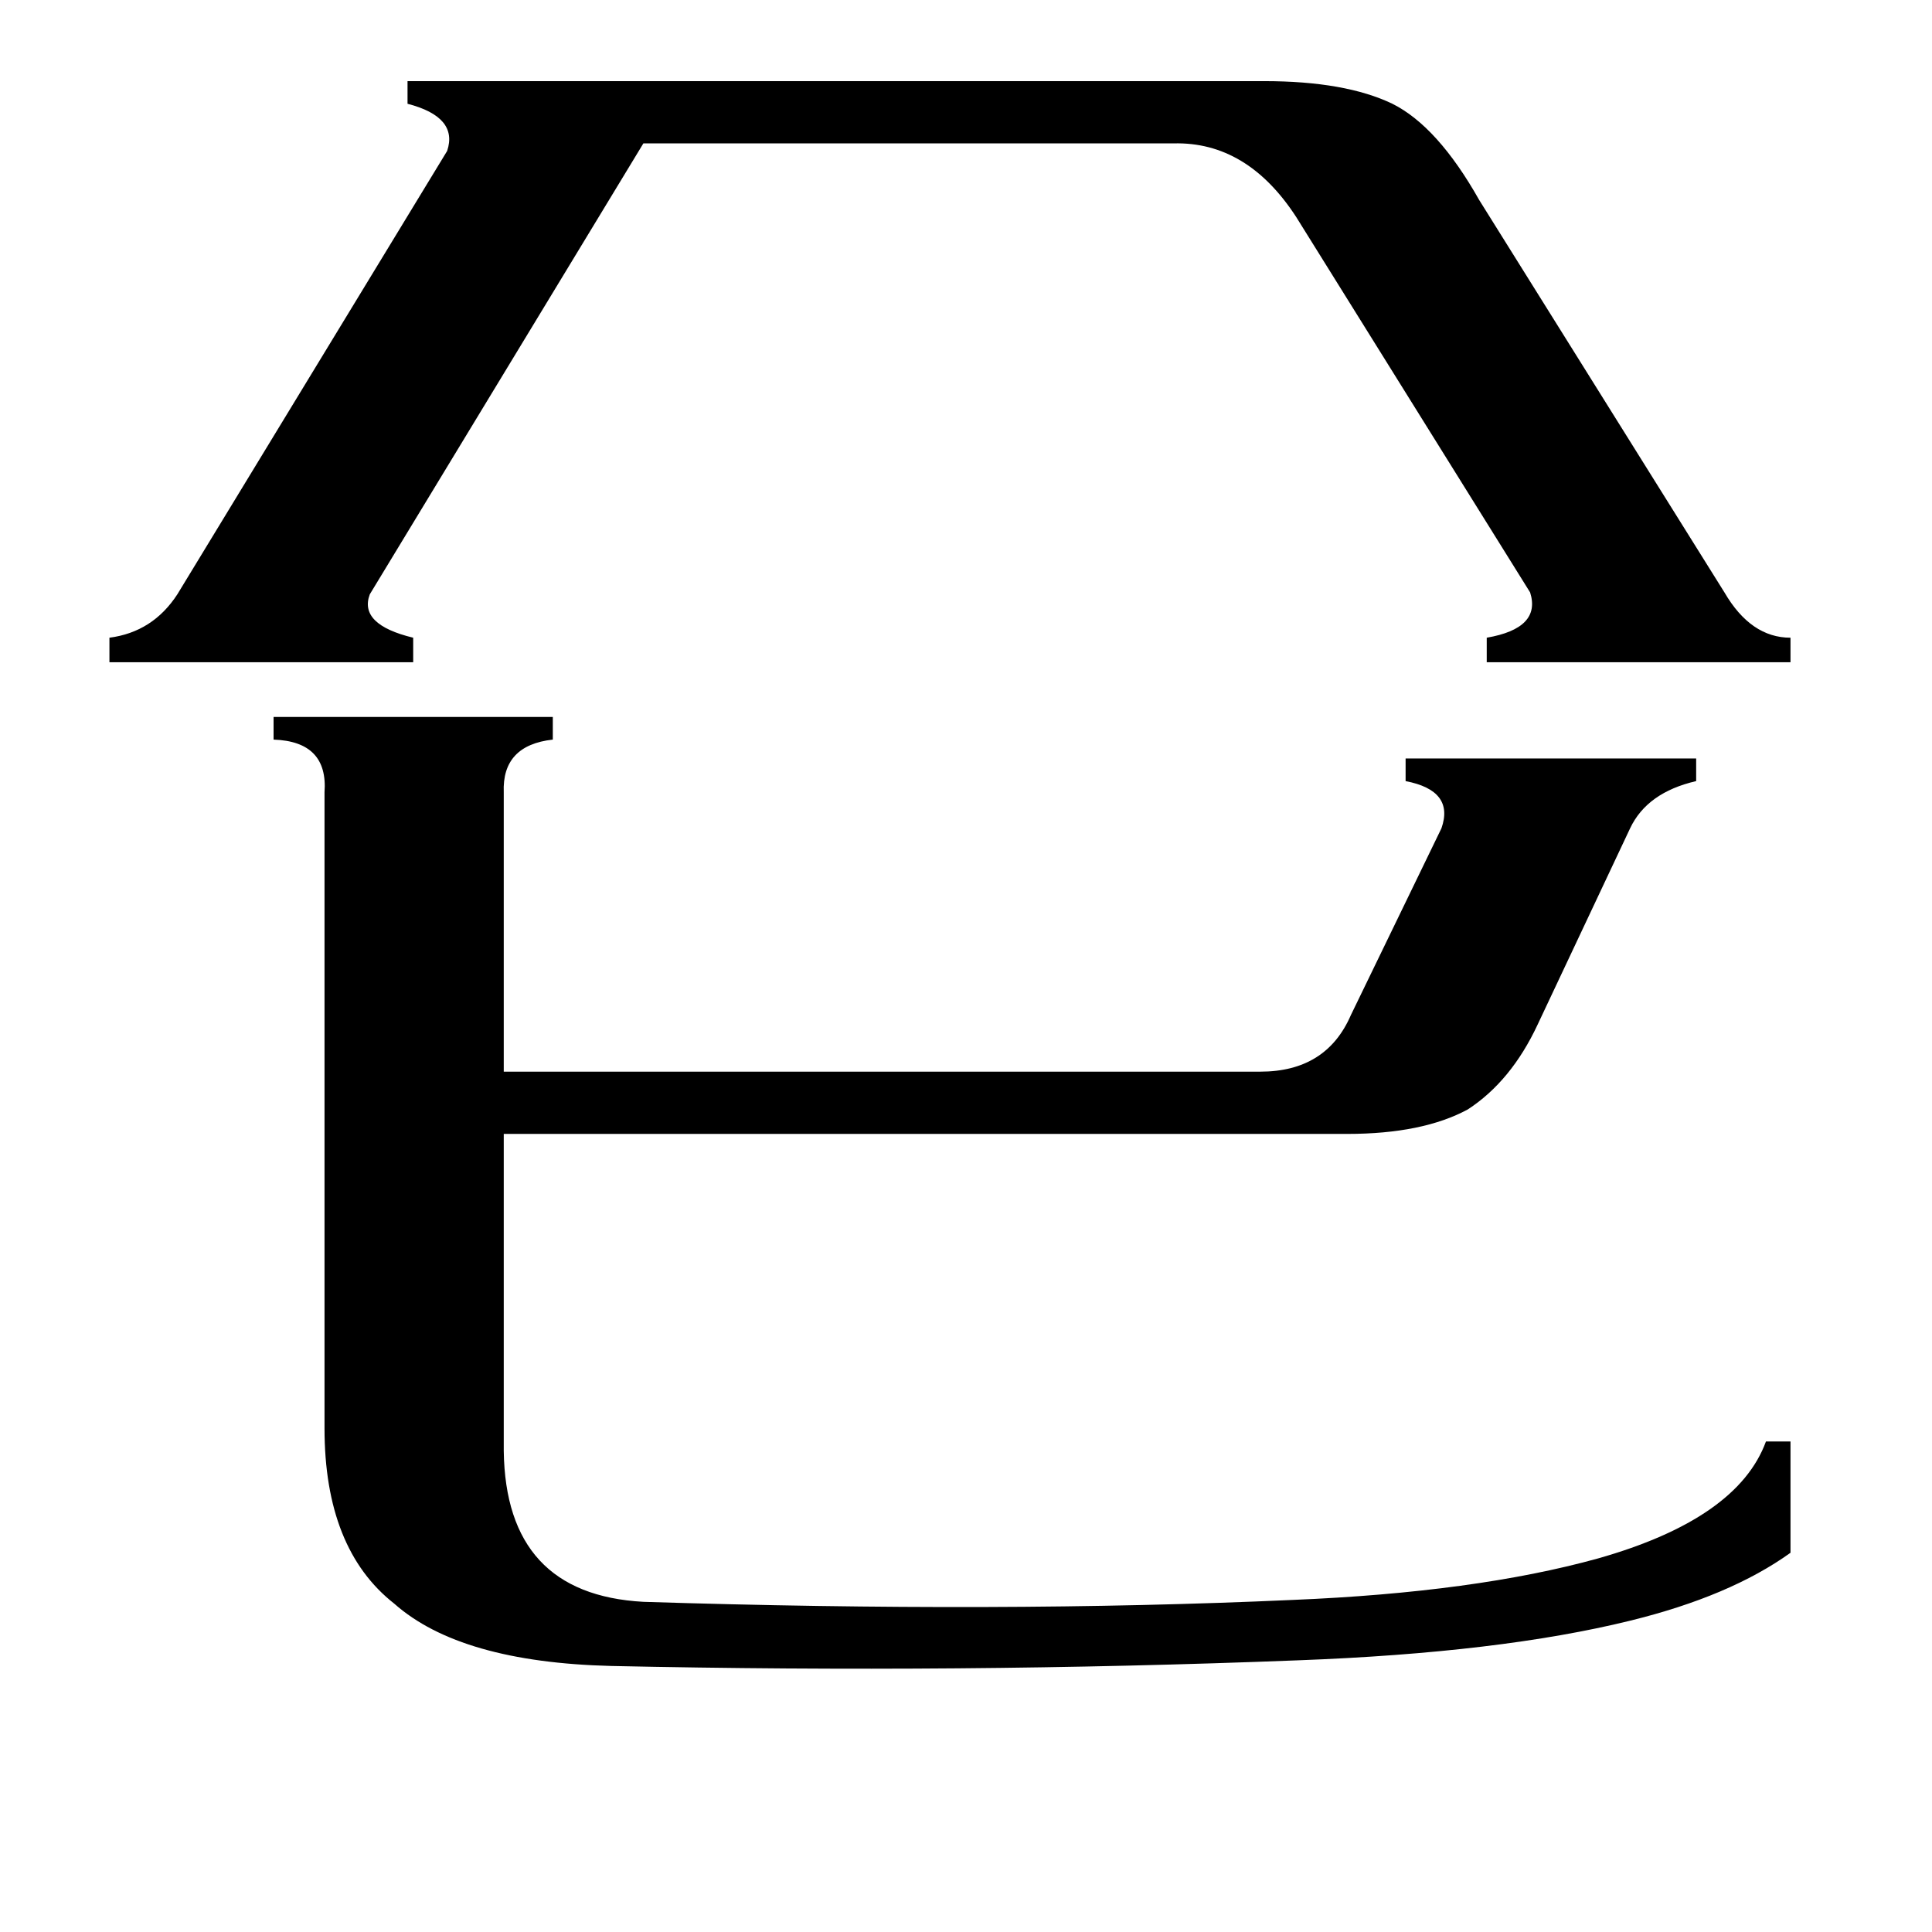 <svg xmlns="http://www.w3.org/2000/svg" viewBox="0 -800 1024 1024">
	<path fill="#000000" d="M670 -757Q713 -757 738 -745Q762 -733 784 -694L914 -486Q928 -462 949 -462V-449H788V-462Q817 -467 811 -486L687 -685Q661 -725 622 -724H341L196 -485Q190 -469 219 -462V-449H58V-462Q81 -465 94 -485L237 -720Q243 -738 216 -745V-757ZM685 48Q782 44 847 26Q921 5 936 -36H949V23Q917 46 864 59Q795 76 688 80Q509 87 324 83Q244 81 209 50Q172 21 172 -43V-380Q174 -407 145 -408V-420H293V-408Q266 -405 267 -380V-232H668Q703 -232 716 -262L764 -361Q771 -381 745 -386V-398H899V-386Q873 -380 864 -361L815 -257Q801 -227 778 -212Q754 -199 714 -199H267V-31Q268 45 341 49Q530 55 685 48Z"/>
</svg>
